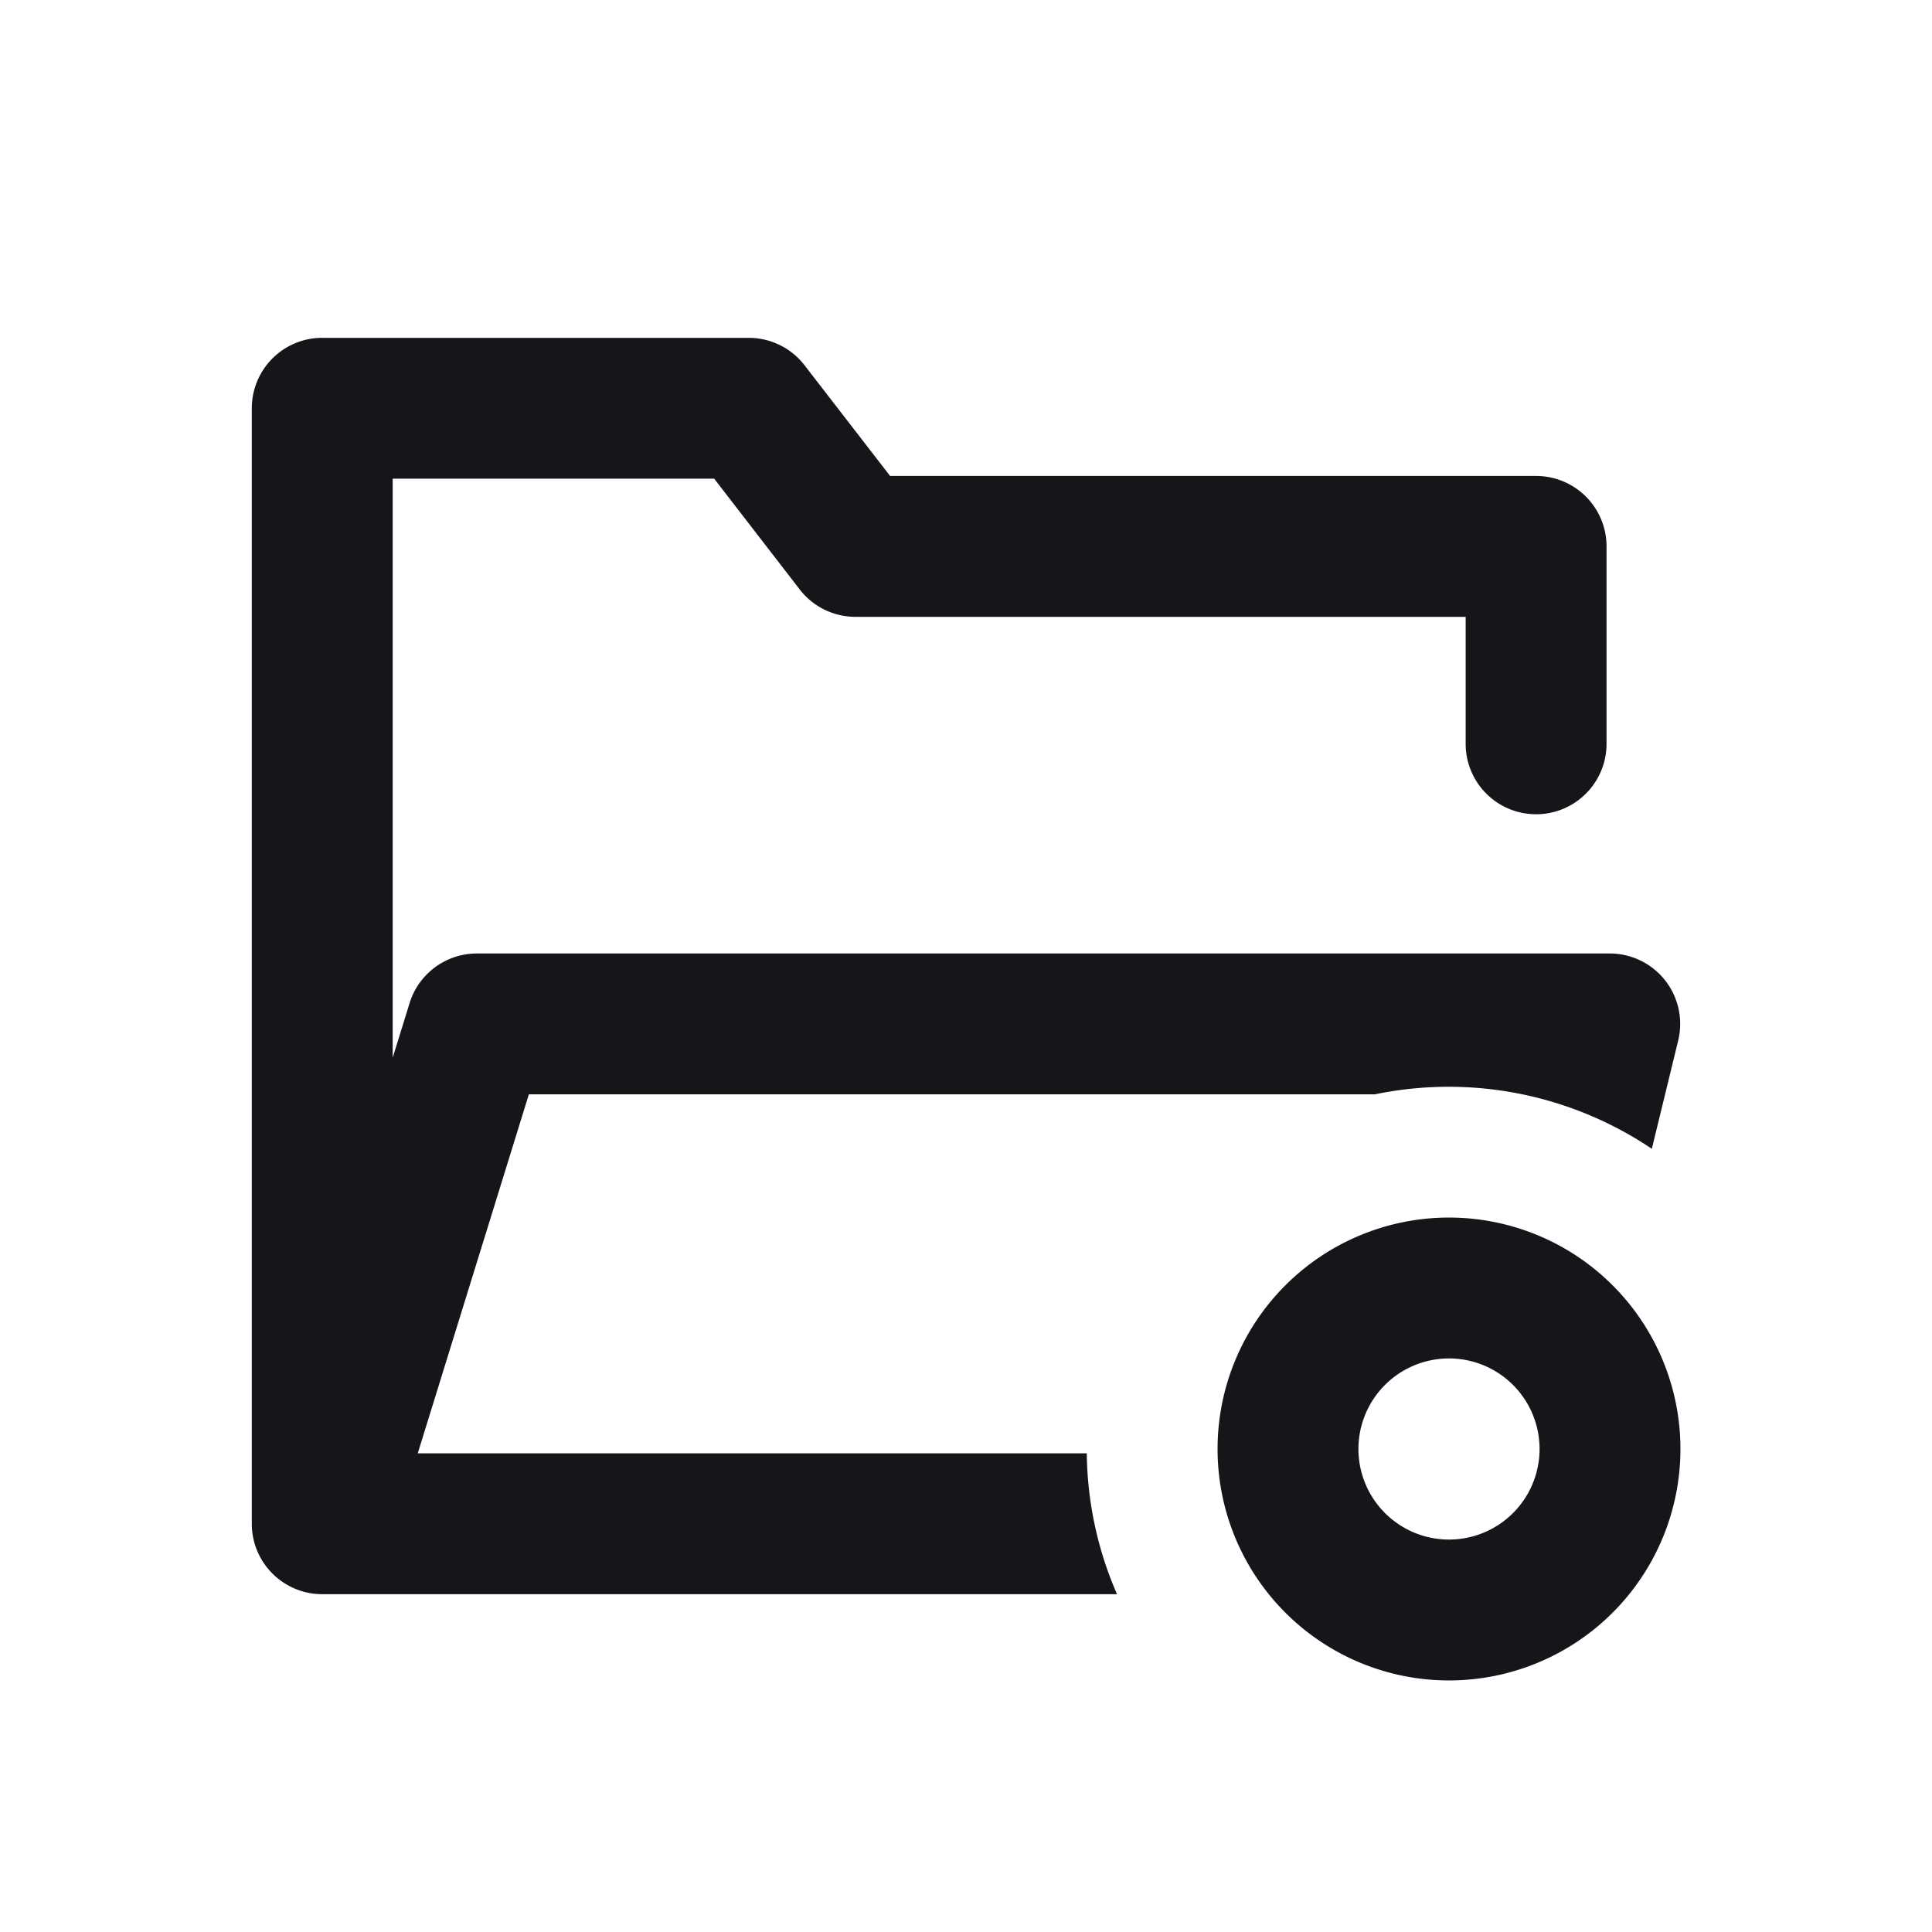 <svg width="48" height="48" fill="none" xmlns="http://www.w3.org/2000/svg"><path d="M40 36a4 4 0 11-8 0 4 4 0 018 0z" stroke="#14161A" stroke-width="3.5"/><path fill-rule="evenodd" clip-rule="evenodd" d="M8.006 8.393a1.75 1.75 0 00-1.75 1.75v27.714c0 .966.784 1.75 1.75 1.75h19.746a8.966 8.966 0 01-.751-3.5H10.379l2.76-8.918h21.017a9.034 9.034 0 016.883 1.353l.655-2.689a1.75 1.75 0 00-1.7-2.164H11.848c-.767 0-1.445.5-1.672 1.233l-.42 1.358V11.893h7.988l2.125 2.752c.331.429.843.68 1.385.68h15.16v3.155a1.75 1.75 0 103.5 0v-4.905a1.75 1.75 0 00-1.75-1.75h-16.05l-2.126-2.751a1.75 1.75 0 00-1.385-.68H8.006z" fill="#14161A"/></svg>
